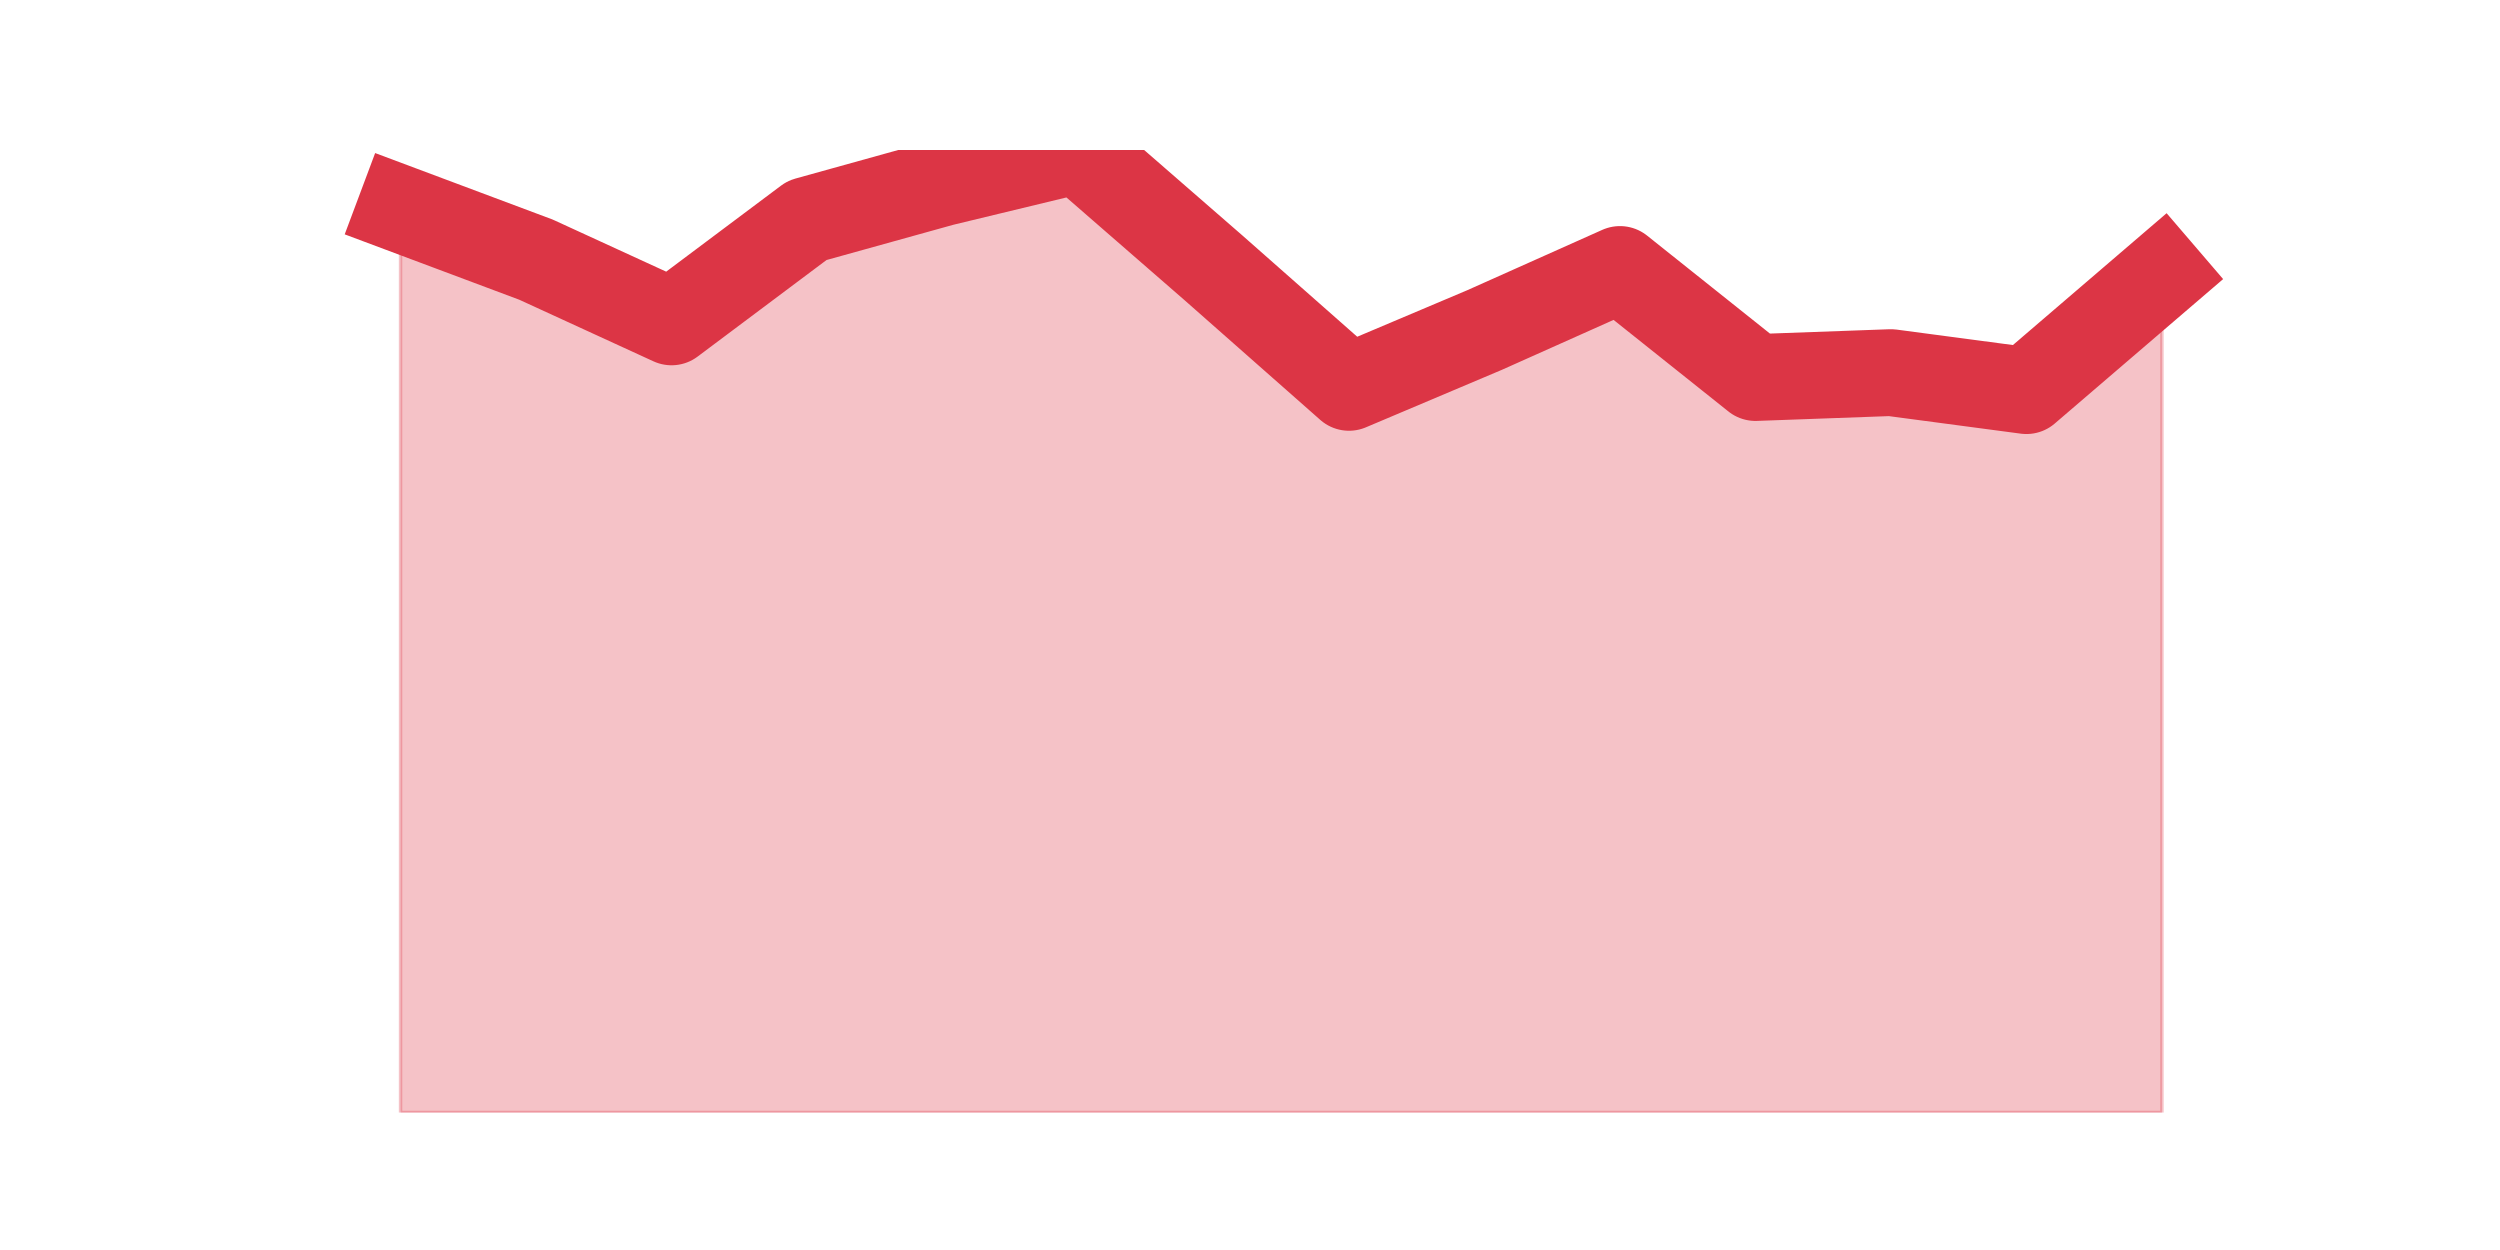 <?xml version="1.0" encoding="utf-8" standalone="no"?>
<!DOCTYPE svg PUBLIC "-//W3C//DTD SVG 1.1//EN"
  "http://www.w3.org/Graphics/SVG/1.1/DTD/svg11.dtd">
<svg height="360pt" version="1.1" viewBox="0 0 720 360" width="720pt" xmlns="http://www.w3.org/2000/svg" xmlns:xlink="http://www.w3.org/1999/xlink">
 <defs>
  <style type="text/css">*{stroke-linecap:butt;stroke-linejoin:round;}</style>
 </defs>
 <g id="figure_1">
  <g id="patch_1">
   <path d="M 0 360 
L 720 360 
L 720 0 
L 0 0 
z
" style="fill:none;"/>
  </g>
  <g id="axes_1">
   <g id="matplotlib.axis_1"/>
   <g id="matplotlib.axis_2"/>
   <g id="PolyCollection_1">
    <defs>
     <path d="M 115.364 -299.829 
L 115.364 -39.6 
L 154.385 -39.6 
L 193.406 -39.6 
L 232.427 -39.6 
L 271.448 -39.6 
L 310.469 -39.6 
L 349.49 -39.6 
L 388.51 -39.6 
L 427.531 -39.6 
L 466.552 -39.6 
L 505.573 -39.6 
L 544.594 -39.6 
L 583.615 -39.6 
L 622.636 -39.6 
L 622.636 -280.971 
L 622.636 -280.971 
L 583.615 -247.5 
L 544.594 -252.686 
L 505.573 -251.271 
L 466.552 -282.386 
L 427.531 -264.943 
L 388.51 -248.443 
L 349.49 -282.857 
L 310.469 -316.8 
L 271.448 -307.371 
L 232.427 -296.529 
L 193.406 -267.3 
L 154.385 -285.214 
L 115.364 -299.829 
z
" id="mae0a785aa0" style="stroke:#dc3545;stroke-opacity:0.3;"/>
    </defs>
    <g clip-path="url(#p88cb480854)">
     <use style="fill:#dc3545;fill-opacity:0.3;stroke:#dc3545;stroke-opacity:0.3;" x="0" xlink:href="#mae0a785aa0" y="360"/>
    </g>
   </g>
   <g id="line2d_1">
    <path clip-path="url(#p88cb480854)" d="M 115.364 60.171 
L 154.385 74.786 
L 193.406 92.7 
L 232.427 63.471 
L 271.448 52.629 
L 310.469 43.2 
L 349.49 77.143 
L 388.51 111.557 
L 427.531 95.057 
L 466.552 77.614 
L 505.573 108.729 
L 544.594 107.314 
L 583.615 112.5 
L 622.636 79.029 
" style="fill:none;stroke:#dc3545;stroke-linecap:square;stroke-width:25;"/>
   </g>
  </g>
 </g>
 <defs>
  <clipPath id="p88cb480854">
   <rect height="277.2" width="558" x="90" y="43.2"/>
  </clipPath>
 </defs>
</svg>
